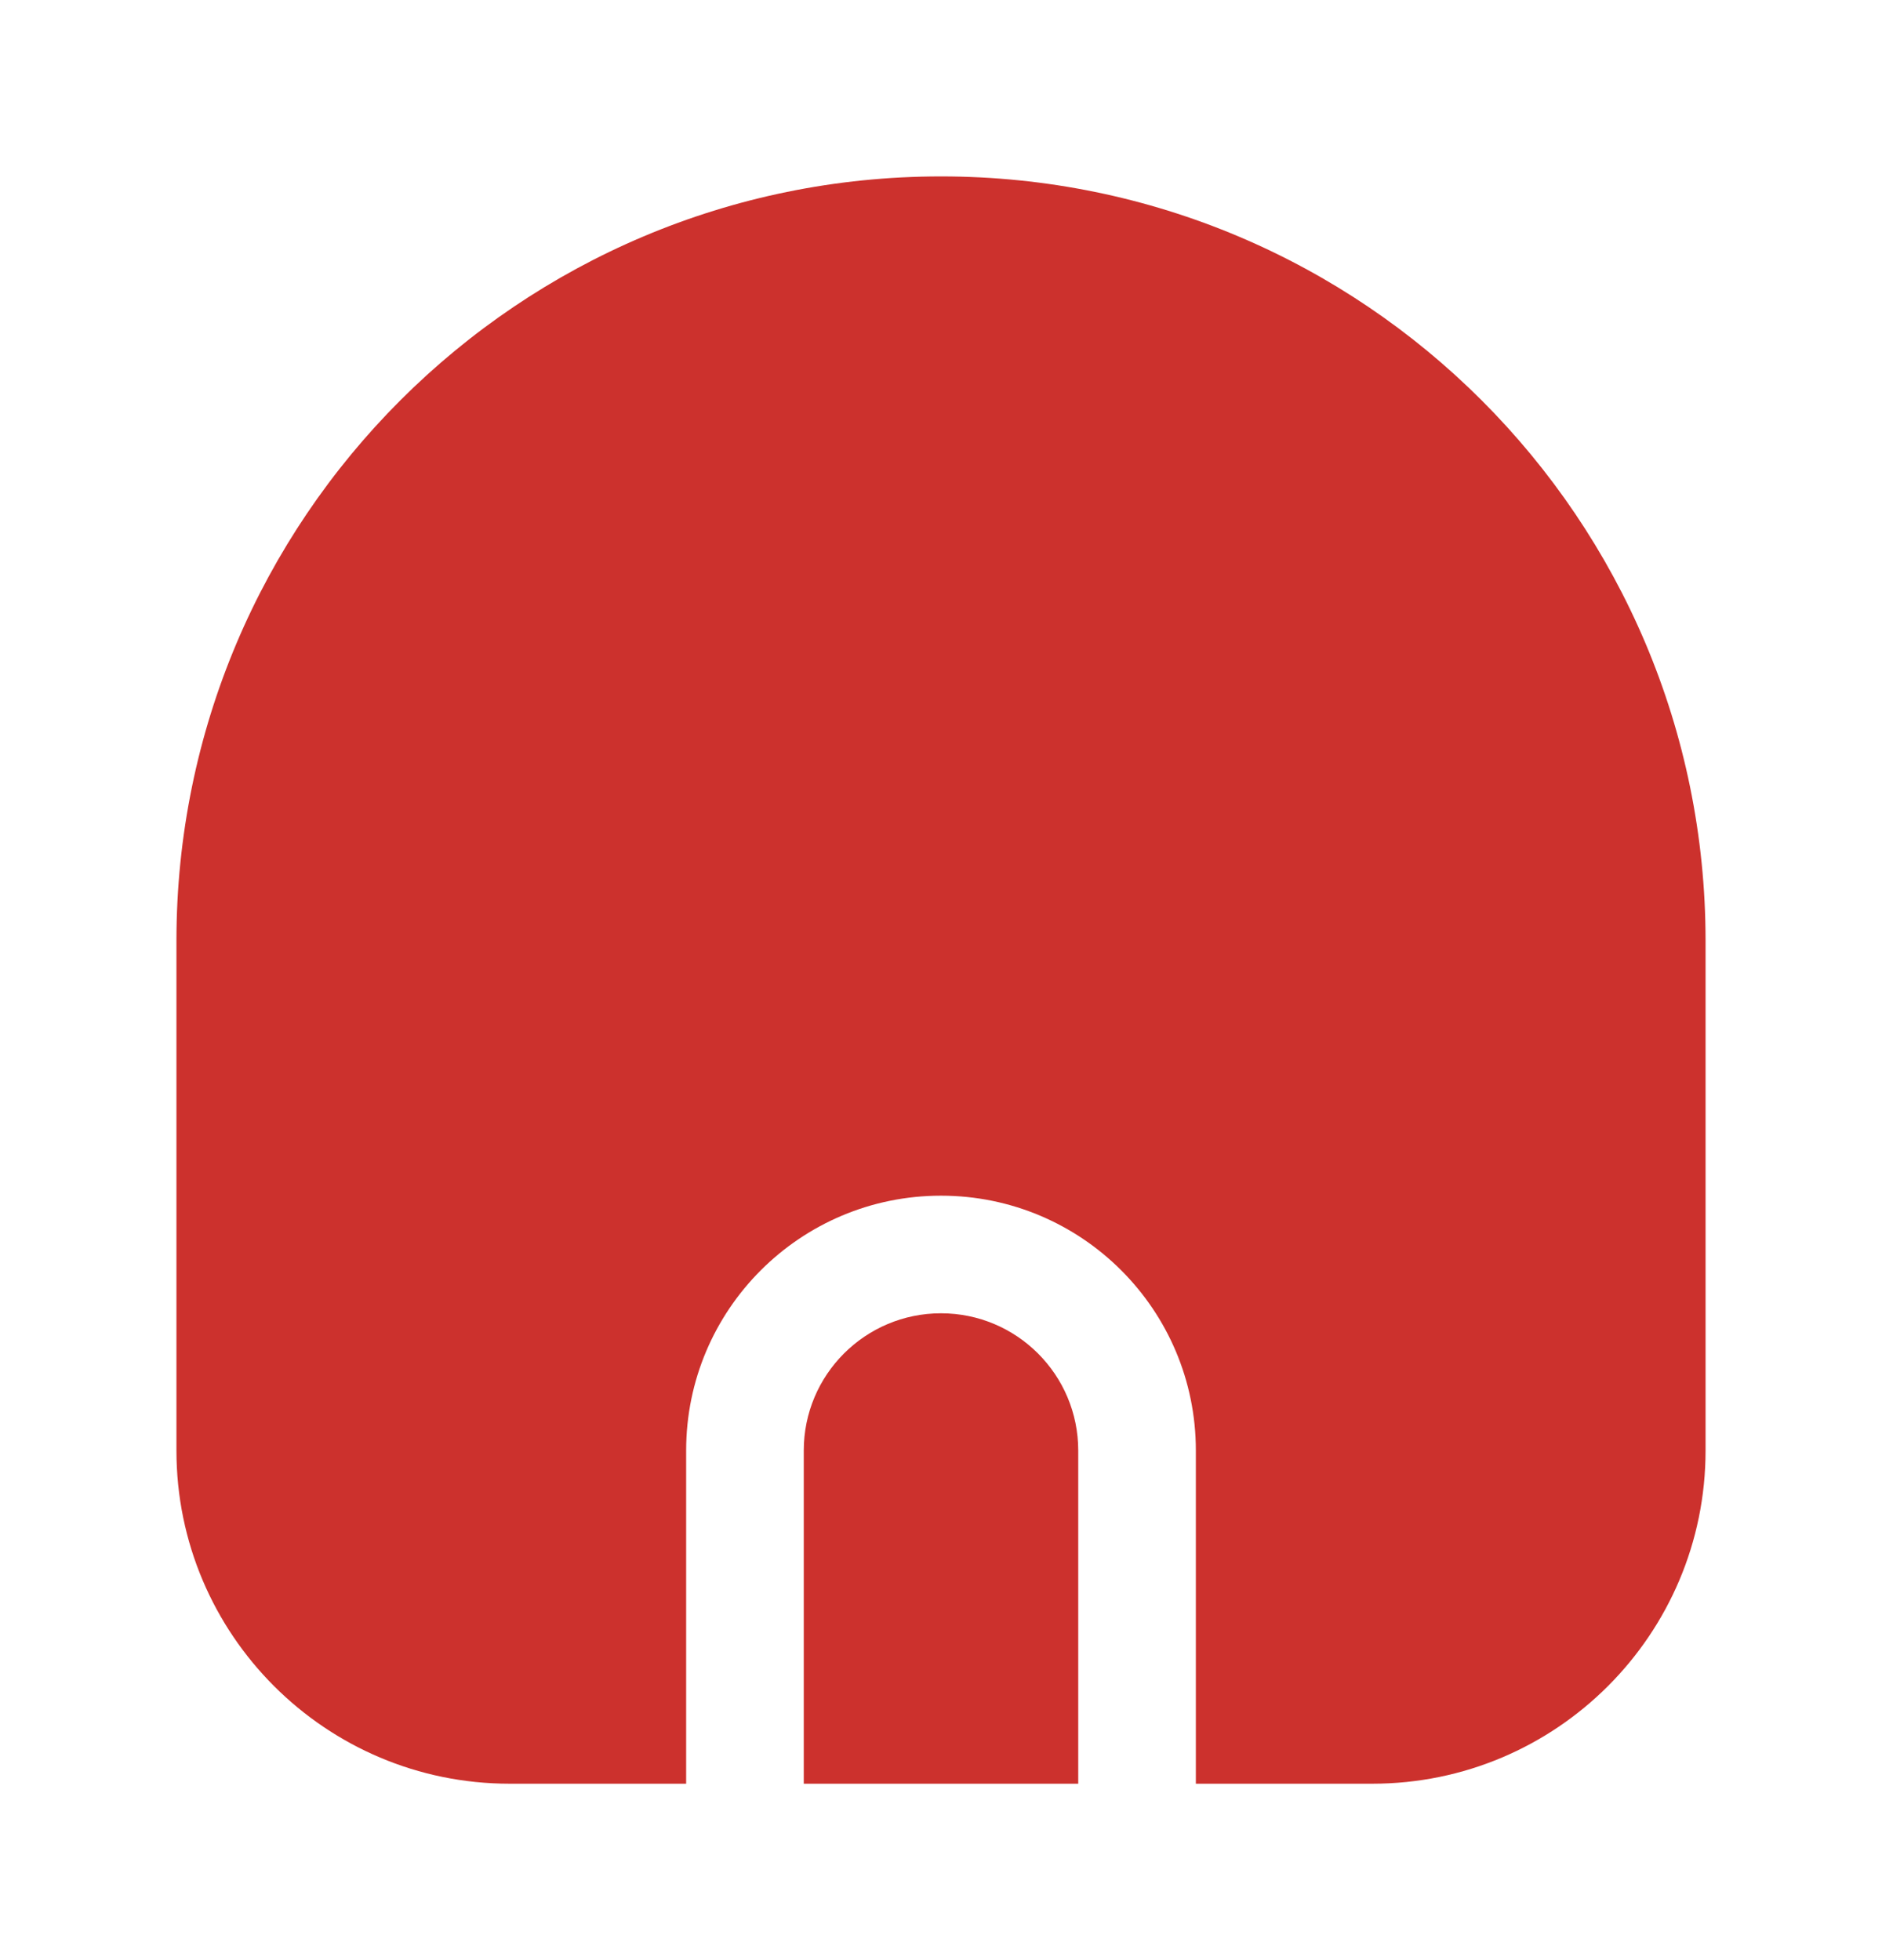 <svg width="24" height="25" viewBox="0 0 24 25" fill="none" xmlns="http://www.w3.org/2000/svg">
<path d="M2.25 12C2.25 6.615 6.615 2.25 12 2.25C17.385 2.25 21.75 6.615 21.75 12V18.5C21.75 20.847 19.847 22.75 17.5 22.75H15.25V18.5C15.25 16.705 13.795 15.25 12 15.25C10.205 15.25 8.75 16.705 8.75 18.5V22.75H6.5C4.153 22.75 2.25 20.847 2.25 18.5V12Z" fill="#CC312D"/>
<path d="M10.25 22.75H13.75V18.5C13.75 17.534 12.966 16.75 12 16.75C11.034 16.75 10.25 17.534 10.25 18.5V22.75Z" fill="#CC312D"/>
</svg>
